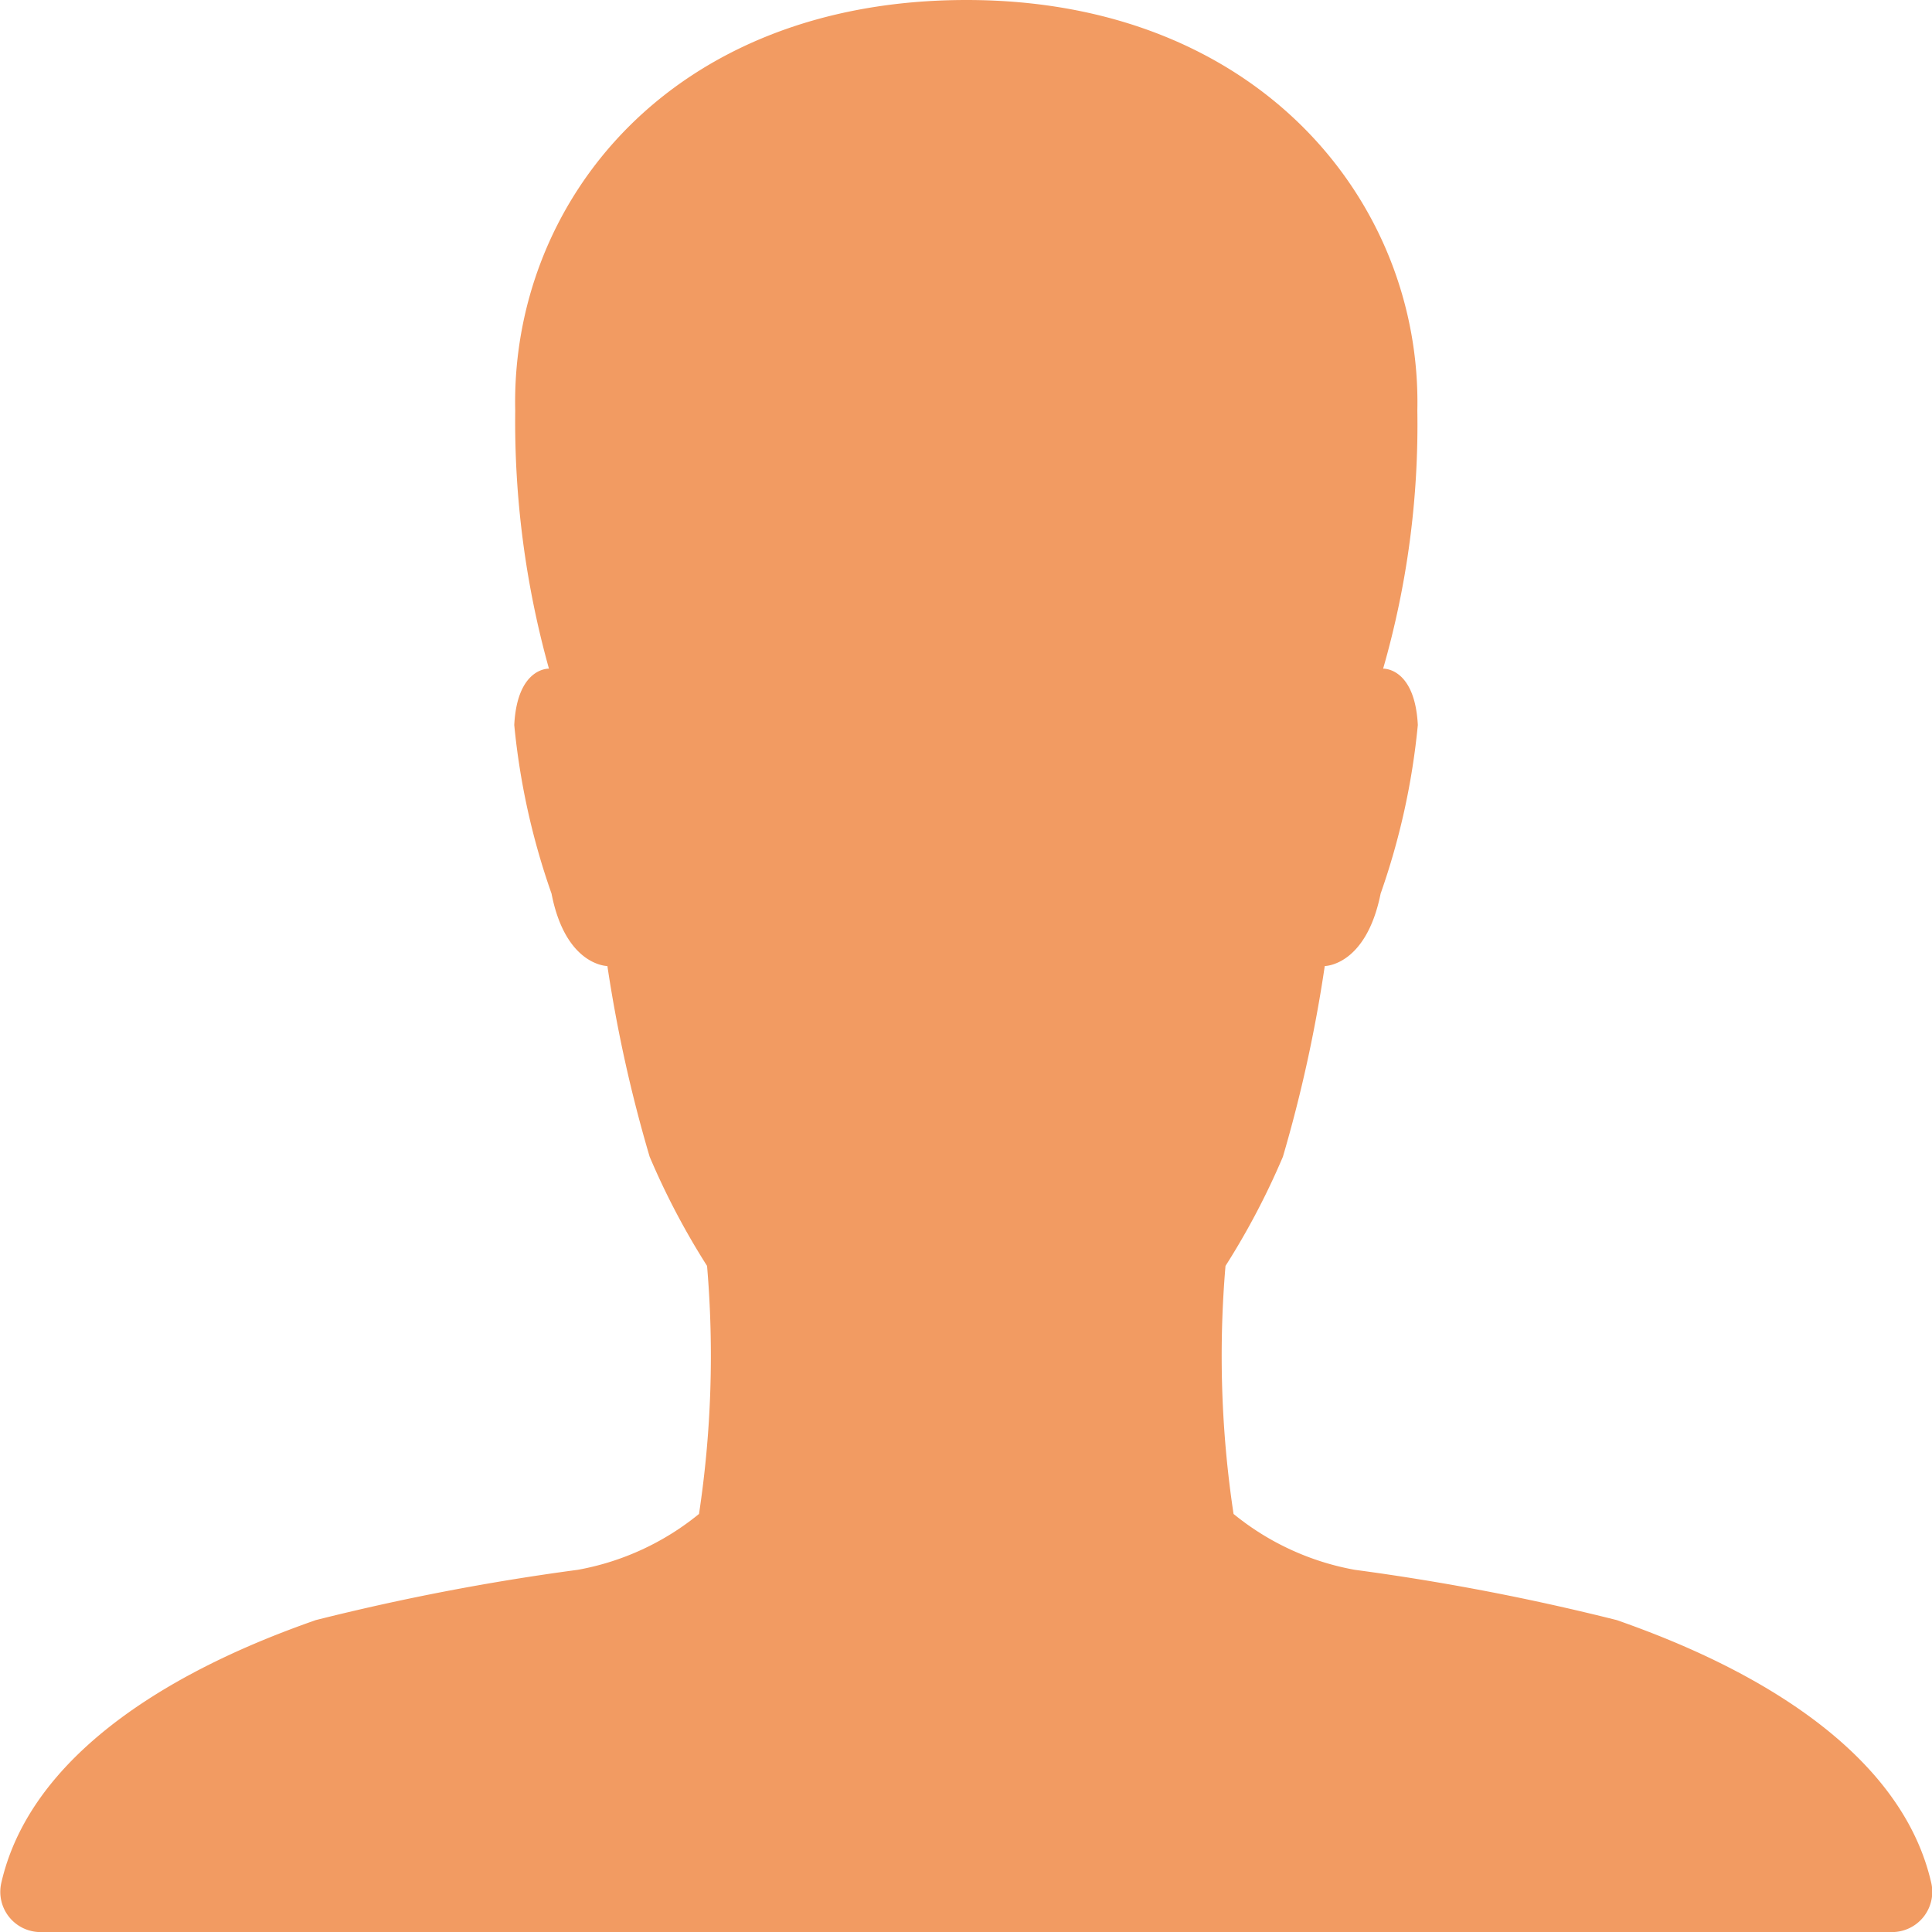 <svg xmlns="http://www.w3.org/2000/svg" width="23.999" height="24" viewBox="0 0 23.999 24">
  <path id="ios-person" d="M88,87.394c-.45-1.987-3.019-2.956-3.906-3.269a29.123,29.123,0,0,0-3.256-.625,3.308,3.308,0,0,1-1.506-.694,13.164,13.164,0,0,1-.1-3.081,9.27,9.27,0,0,0,.713-1.356A17.494,17.494,0,0,0,80.465,76s.513,0,.694-.9a8.855,8.855,0,0,0,.462-2.094c-.037-.719-.431-.7-.431-.7a10.958,10.958,0,0,0,.425-3.206c.056-2.569-1.956-5.1-5.6-5.1-3.694,0-5.662,2.531-5.606,5.1a11.43,11.43,0,0,0,.419,3.206s-.394-.019-.431.7a8.855,8.855,0,0,0,.463,2.094c.175.9.694.9.694.9a17.494,17.494,0,0,0,.525,2.369,9.27,9.27,0,0,0,.713,1.356,13.164,13.164,0,0,1-.1,3.081,3.308,3.308,0,0,1-1.506.694,29.123,29.123,0,0,0-3.256.625c-.887.313-3.456,1.281-3.906,3.269a.5.5,0,0,0,.494.606H87.509A.5.5,0,0,0,88,87.394Z" transform="translate(-64.009 -64)" fill="#f29b62"/>
</svg>
